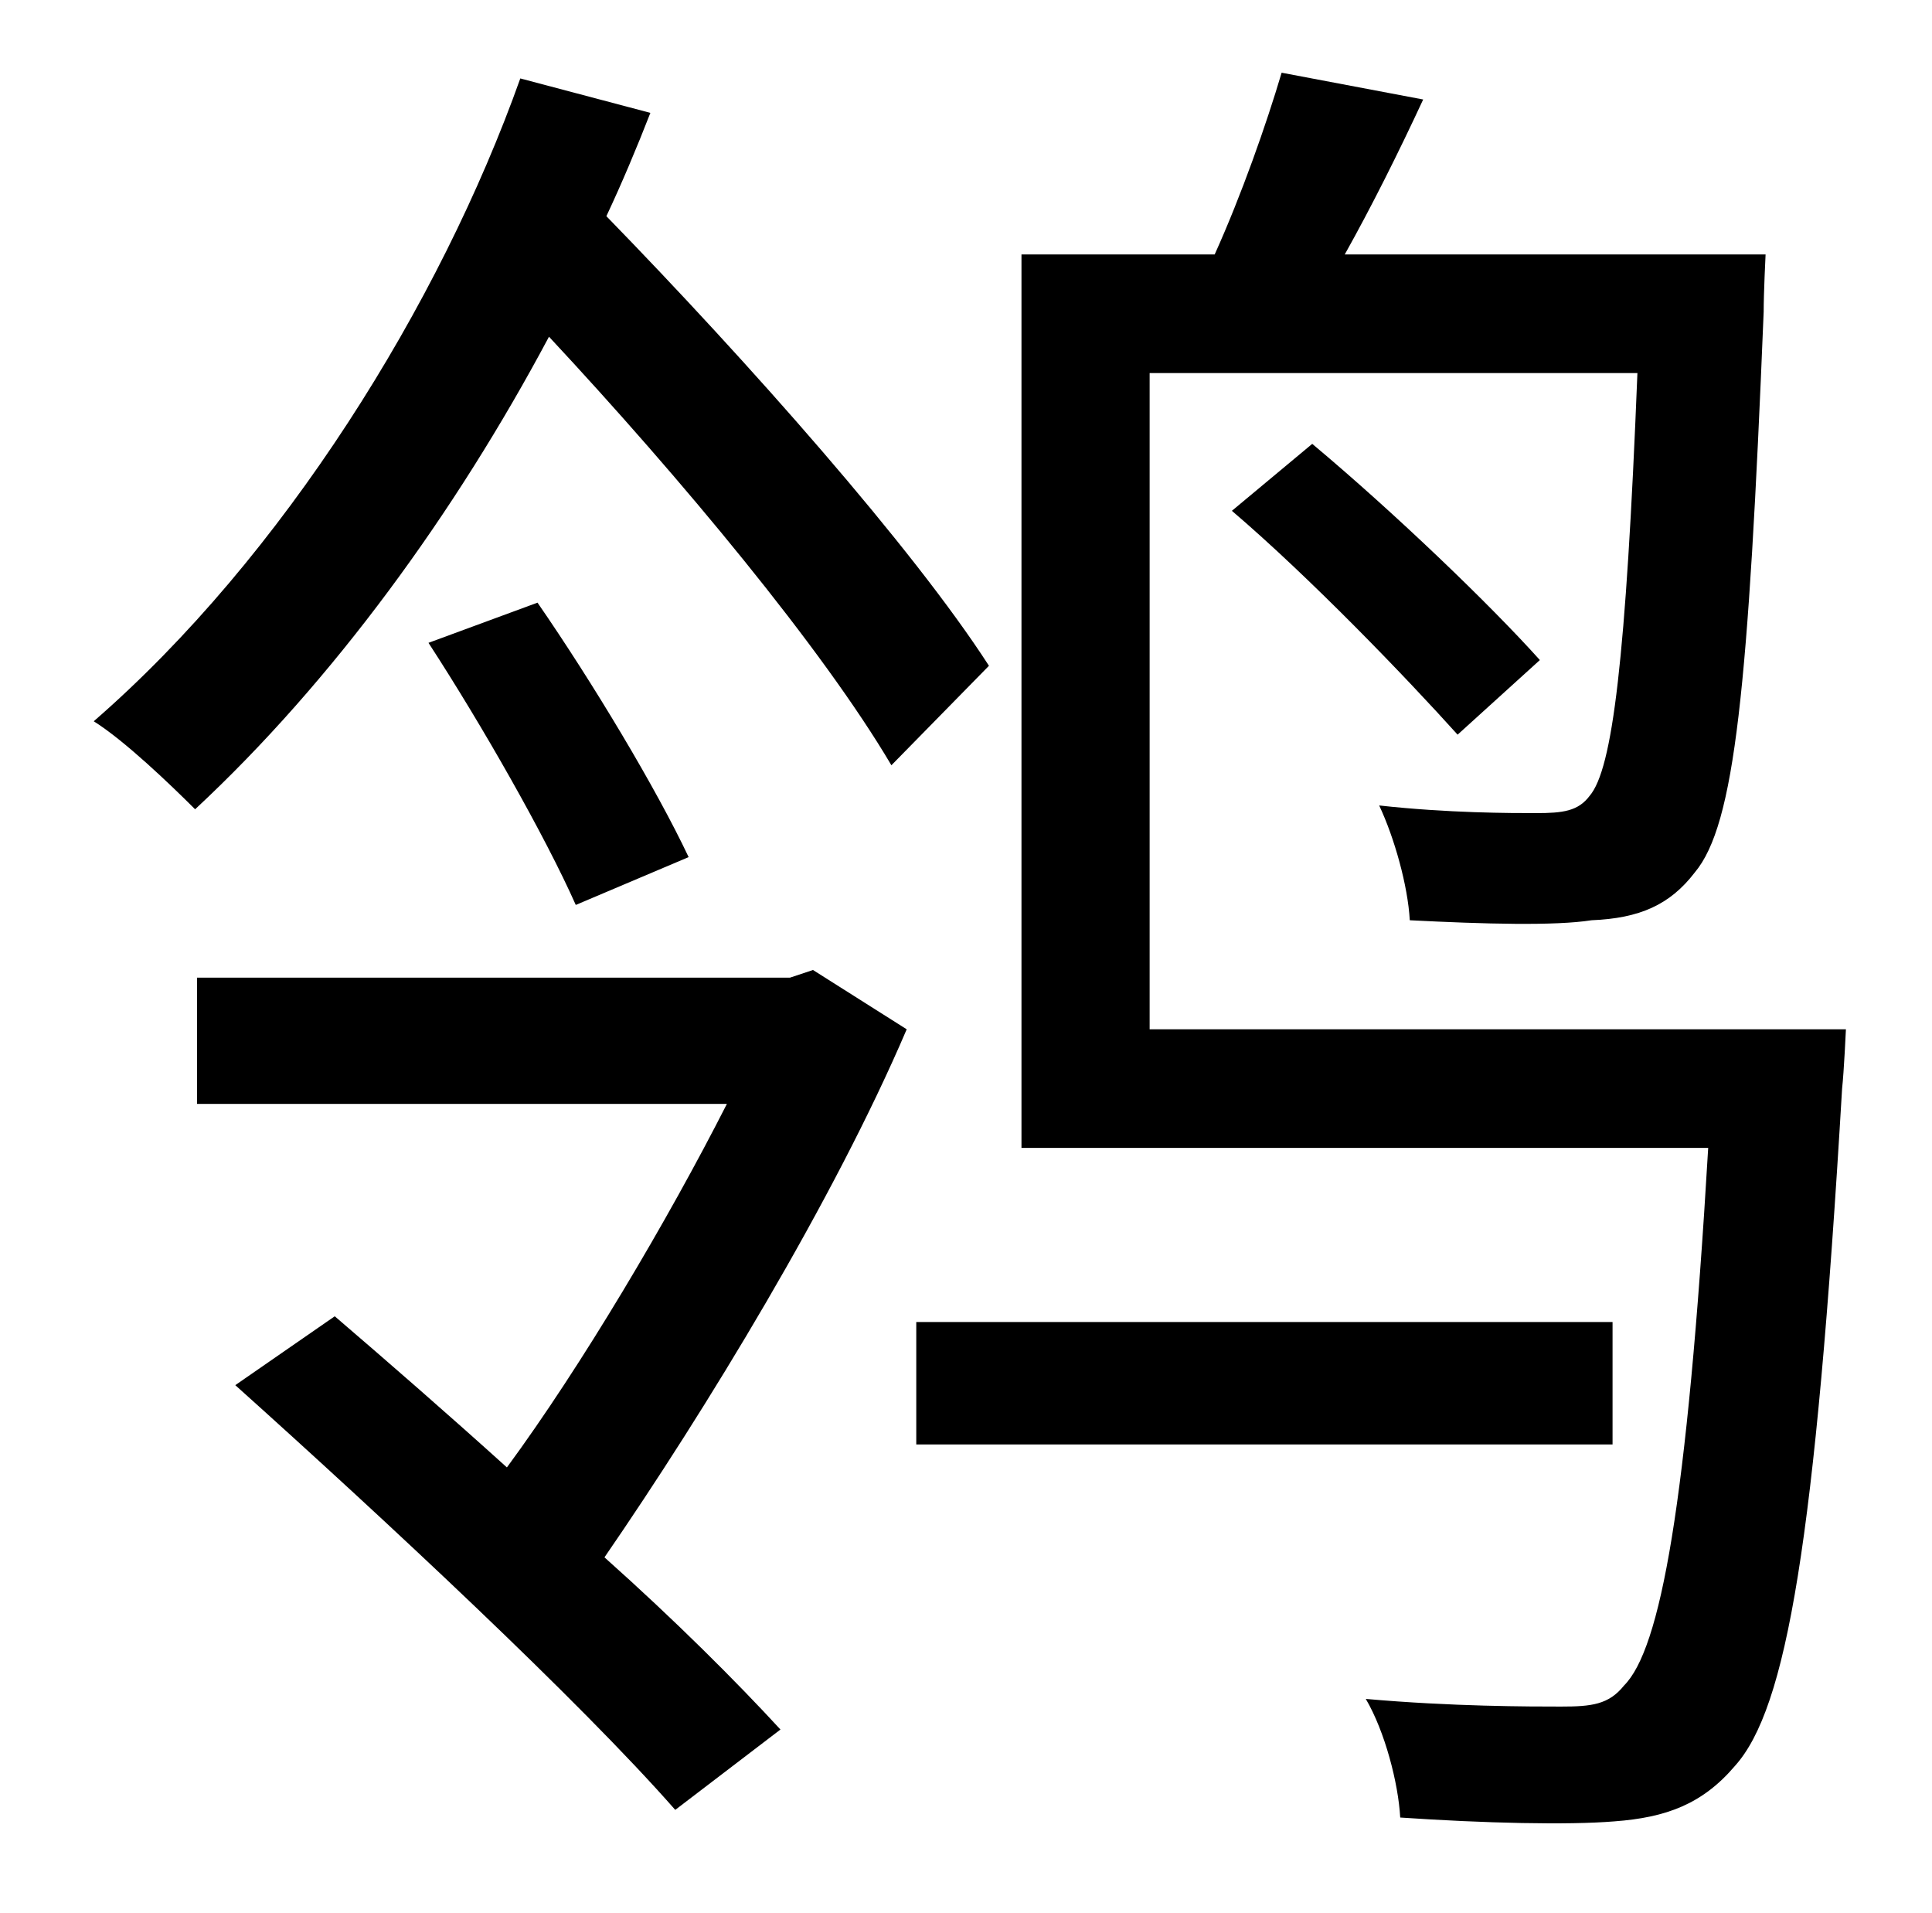 <?xml version="1.0" standalone="no"?>
<!DOCTYPE svg PUBLIC "-//W3C//DTD SVG 1.1//EN" "http://www.w3.org/Graphics/SVG/1.1/DTD/svg11.dtd" >
<svg xmlns="http://www.w3.org/2000/svg" xmlns:xlink="http://www.w3.org/1999/xlink" version="1.1" viewBox="-10 0 1010 1000">
   <path fill="currentColor"
d="M507 348l-51 52c-36 -61 -110 -150 -179 -224c-49 92 -113 180 -185 247c-13 -13 -37 -36 -53 -46c99 -86 181 -218 223 -336l68 18c-7 18 -15 37 -23 54c74 76 160 173 200 235zM350 448l-59 25c-16 -36 -49 -94 -77 -137l57 -21c29 42 62 97 79 133zM415 507l49 31
c-38 89 -105 199 -158 276c37 33 69 65 92 90l-55 42c-50 -57 -152 -152 -230 -222l52 -36c28 24 59 51 90 79c39 -53 84 -129 115 -190h-277v-66h310zM833 691v64h-364v-64h364zM591 538h364s-1 22 -2 31c-14 237 -29 324 -56 354c-17 20 -36 27 -63 29
c-24 2 -68 1 -112 -2c-1 -18 -8 -45 -18 -62c45 4 86 4 102 4s25 -1 33 -11c19 -19 33 -94 44 -281h-359v-467h101c14 -31 27 -68 35 -95l74 14c-13 28 -27 56 -41 81h220s-1 20 -1 30c-8 197 -15 268 -36 293c-13 17 -29 24 -54 25c-19 3 -56 2 -95 0
c-1 -18 -8 -43 -16 -60c36 4 69 4 82 4c14 0 22 -1 28 -9c12 -14 19 -71 25 -221h-255v343zM634 267l42 -35c43 36 93 84 119 113l-43 39c-27 -30 -77 -82 -118 -117z" />
</svg>
